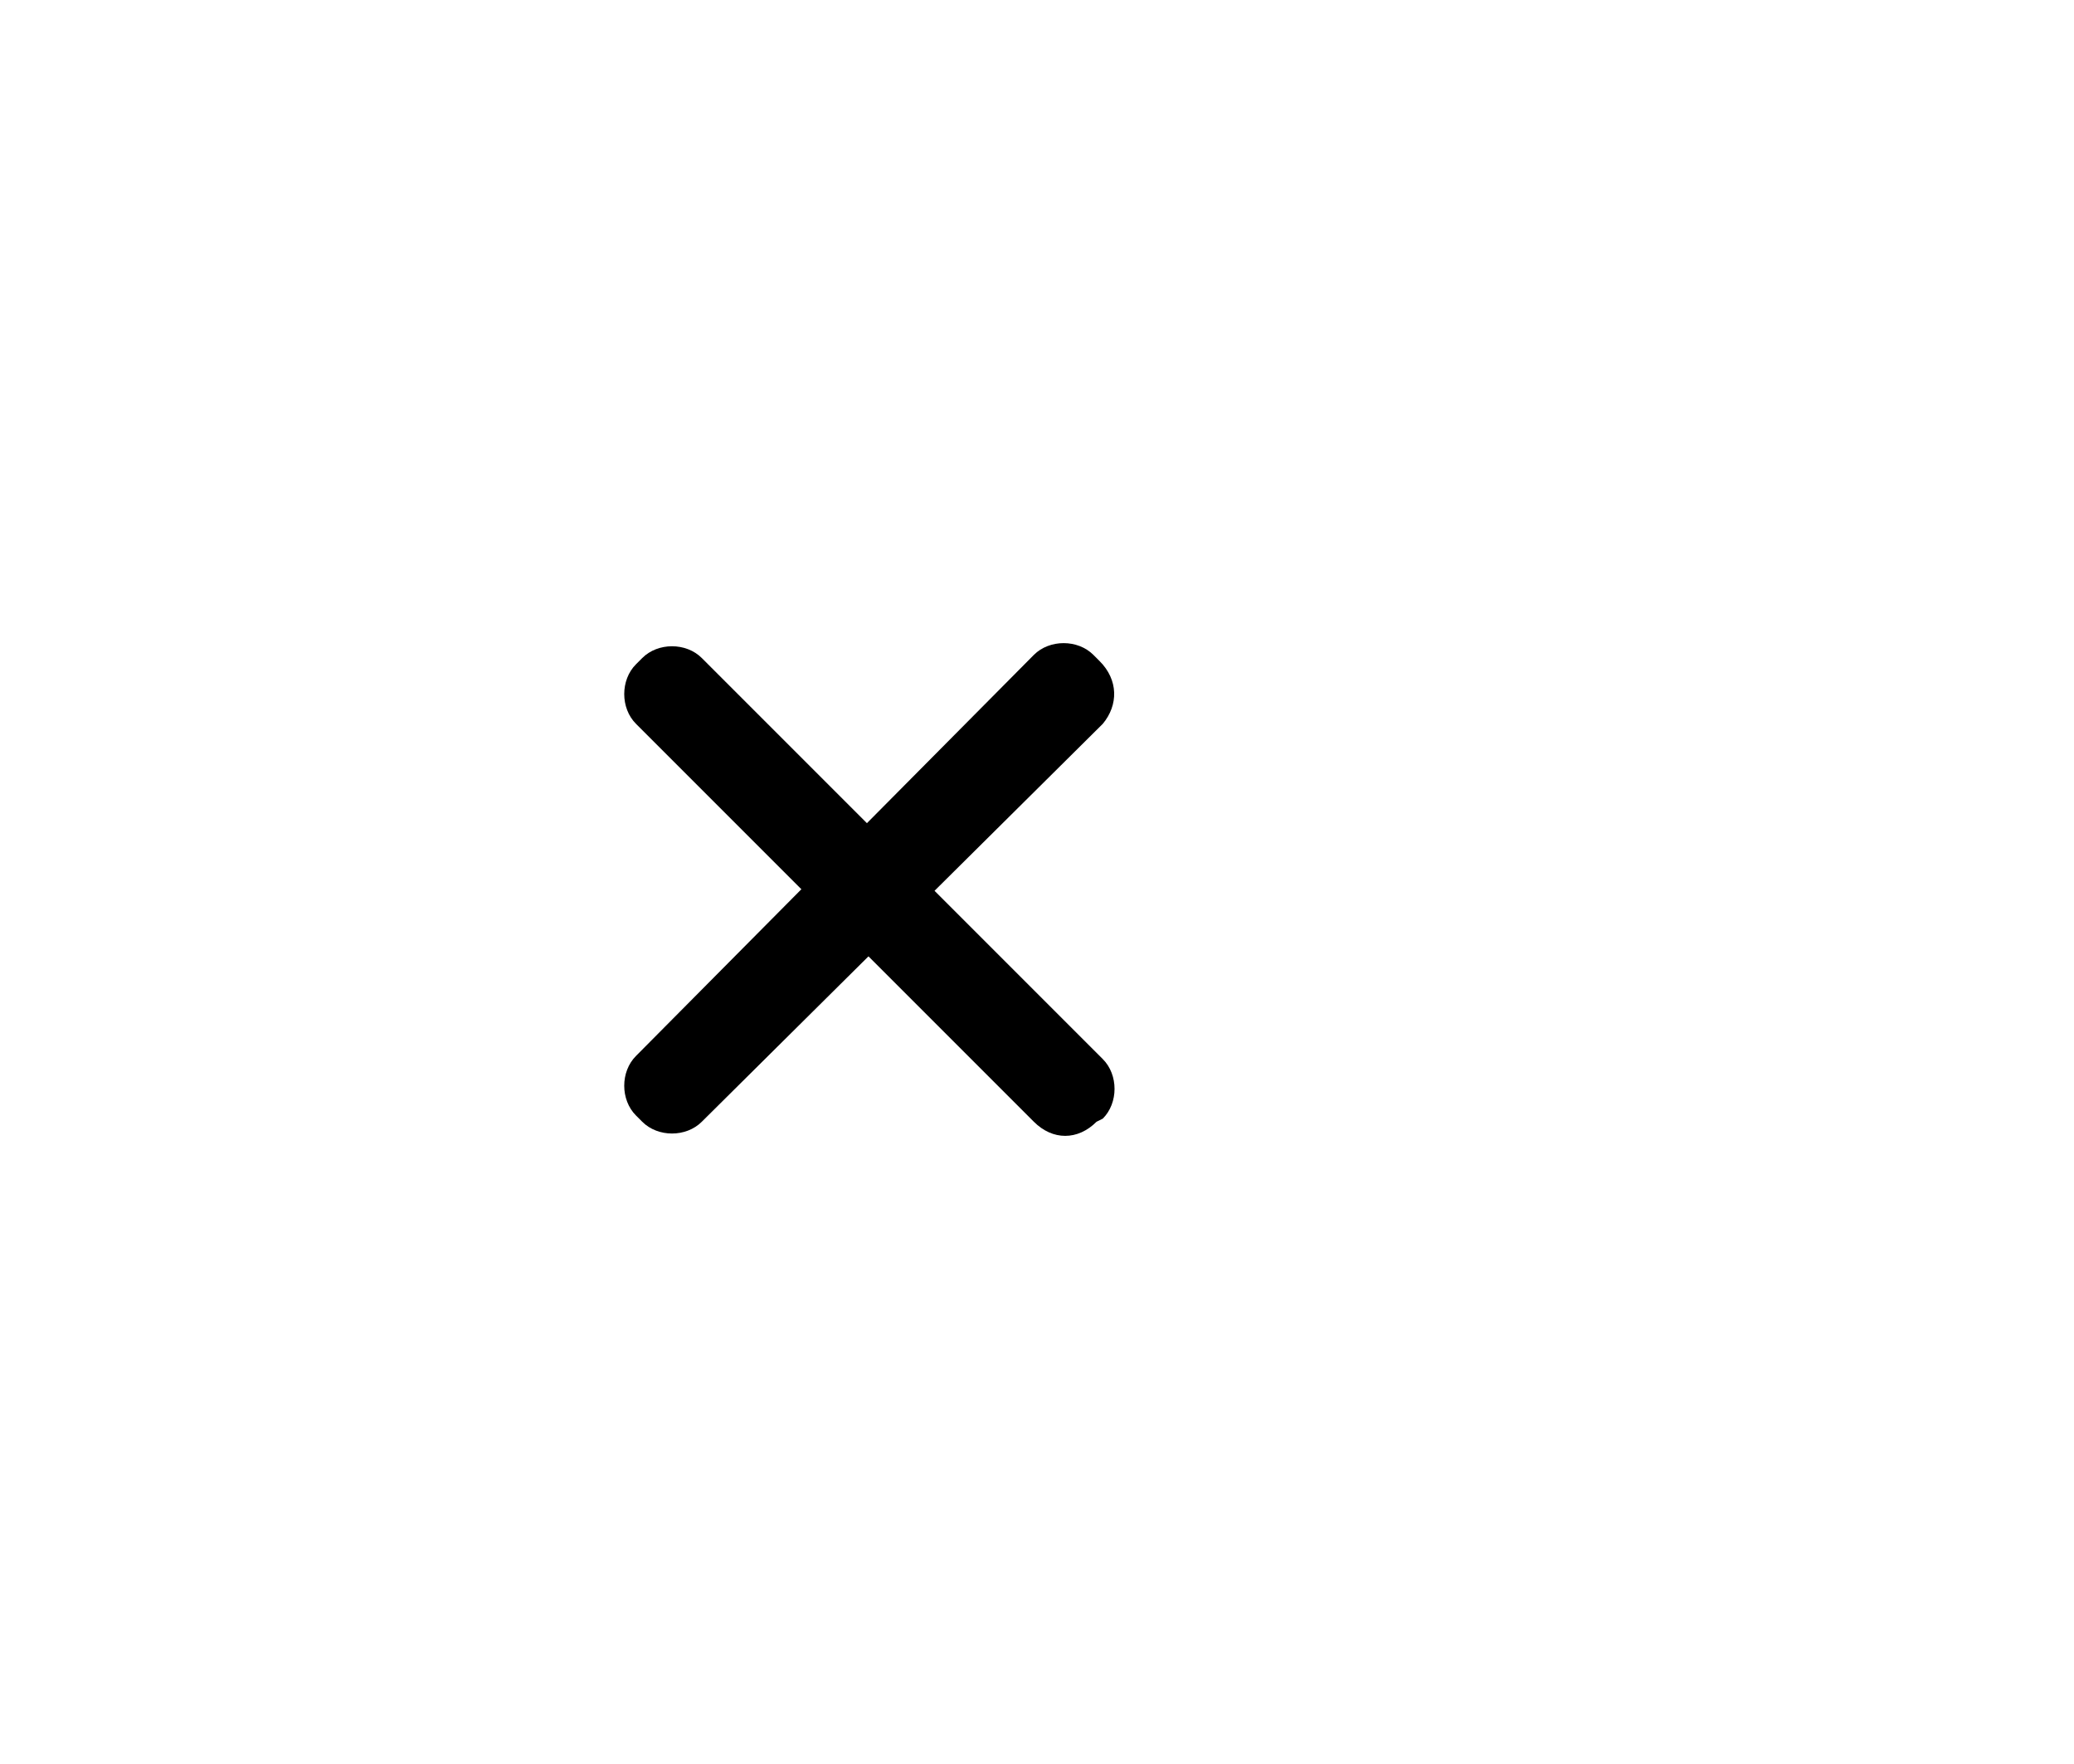 <?xml version="1.0" encoding="utf-8"?>
<!-- Generator: Adobe Illustrator 20.0.0, SVG Export Plug-In . SVG Version: 6.00 Build 0)  -->
<svg version="1.1" id="Layer_1" xmlns="http://www.w3.org/2000/svg" xmlns:xlink="http://www.w3.org/1999/xlink" x="0px" y="0px"
	 viewBox="0 0 66.2 56.3" style="enable-background:new 0 0 66.2 56.3;" xml:space="preserve">
<path id="menu" d="M143.1,29.9h-27c-0.7,0-1.2-0.6-1.2-1.4c0-0.8,0.6-1.4,1.2-1.4h27c0.7,0,1.2,0.6,1.2,1.4
	C144.3,29.3,143.8,29.9,143.1,29.9z M143.1,23.4h-27c-0.7,0-1.2-0.6-1.2-1.4c0-0.8,0.6-1.4,1.2-1.4h27c0.7,0,1.2,0.6,1.2,1.4
	C144.3,22.8,143.8,23.4,143.1,23.4z M116.1,33.6h27c0.7,0,1.2,0.6,1.2,1.4c0,0.8-0.6,1.4-1.2,1.4h-27c-0.7,0-1.2-0.6-1.2-1.4
	C114.9,34.3,115.4,33.6,116.1,33.6z"/>
<g>
	<path d="M33,35.8L20.3,23.1c-0.5-0.5-0.5-1.4,0-1.9l0.2-0.2c0.5-0.5,1.4-0.5,1.9,0l12.8,12.8c0.5,0.5,0.5,1.4,0,1.9L35,35.8
		C34.4,36.4,33.6,36.4,33,35.8z"/>
	<path d="M35.2,23.1L22.4,35.8c-0.5,0.5-1.4,0.5-1.9,0l-0.2-0.2c-0.5-0.5-0.5-1.4,0-1.9L33,20.9c0.5-0.5,1.4-0.5,1.9,0l0.2,0.2
		C35.7,21.7,35.7,22.5,35.2,23.1z"/>
</g>
</svg>
